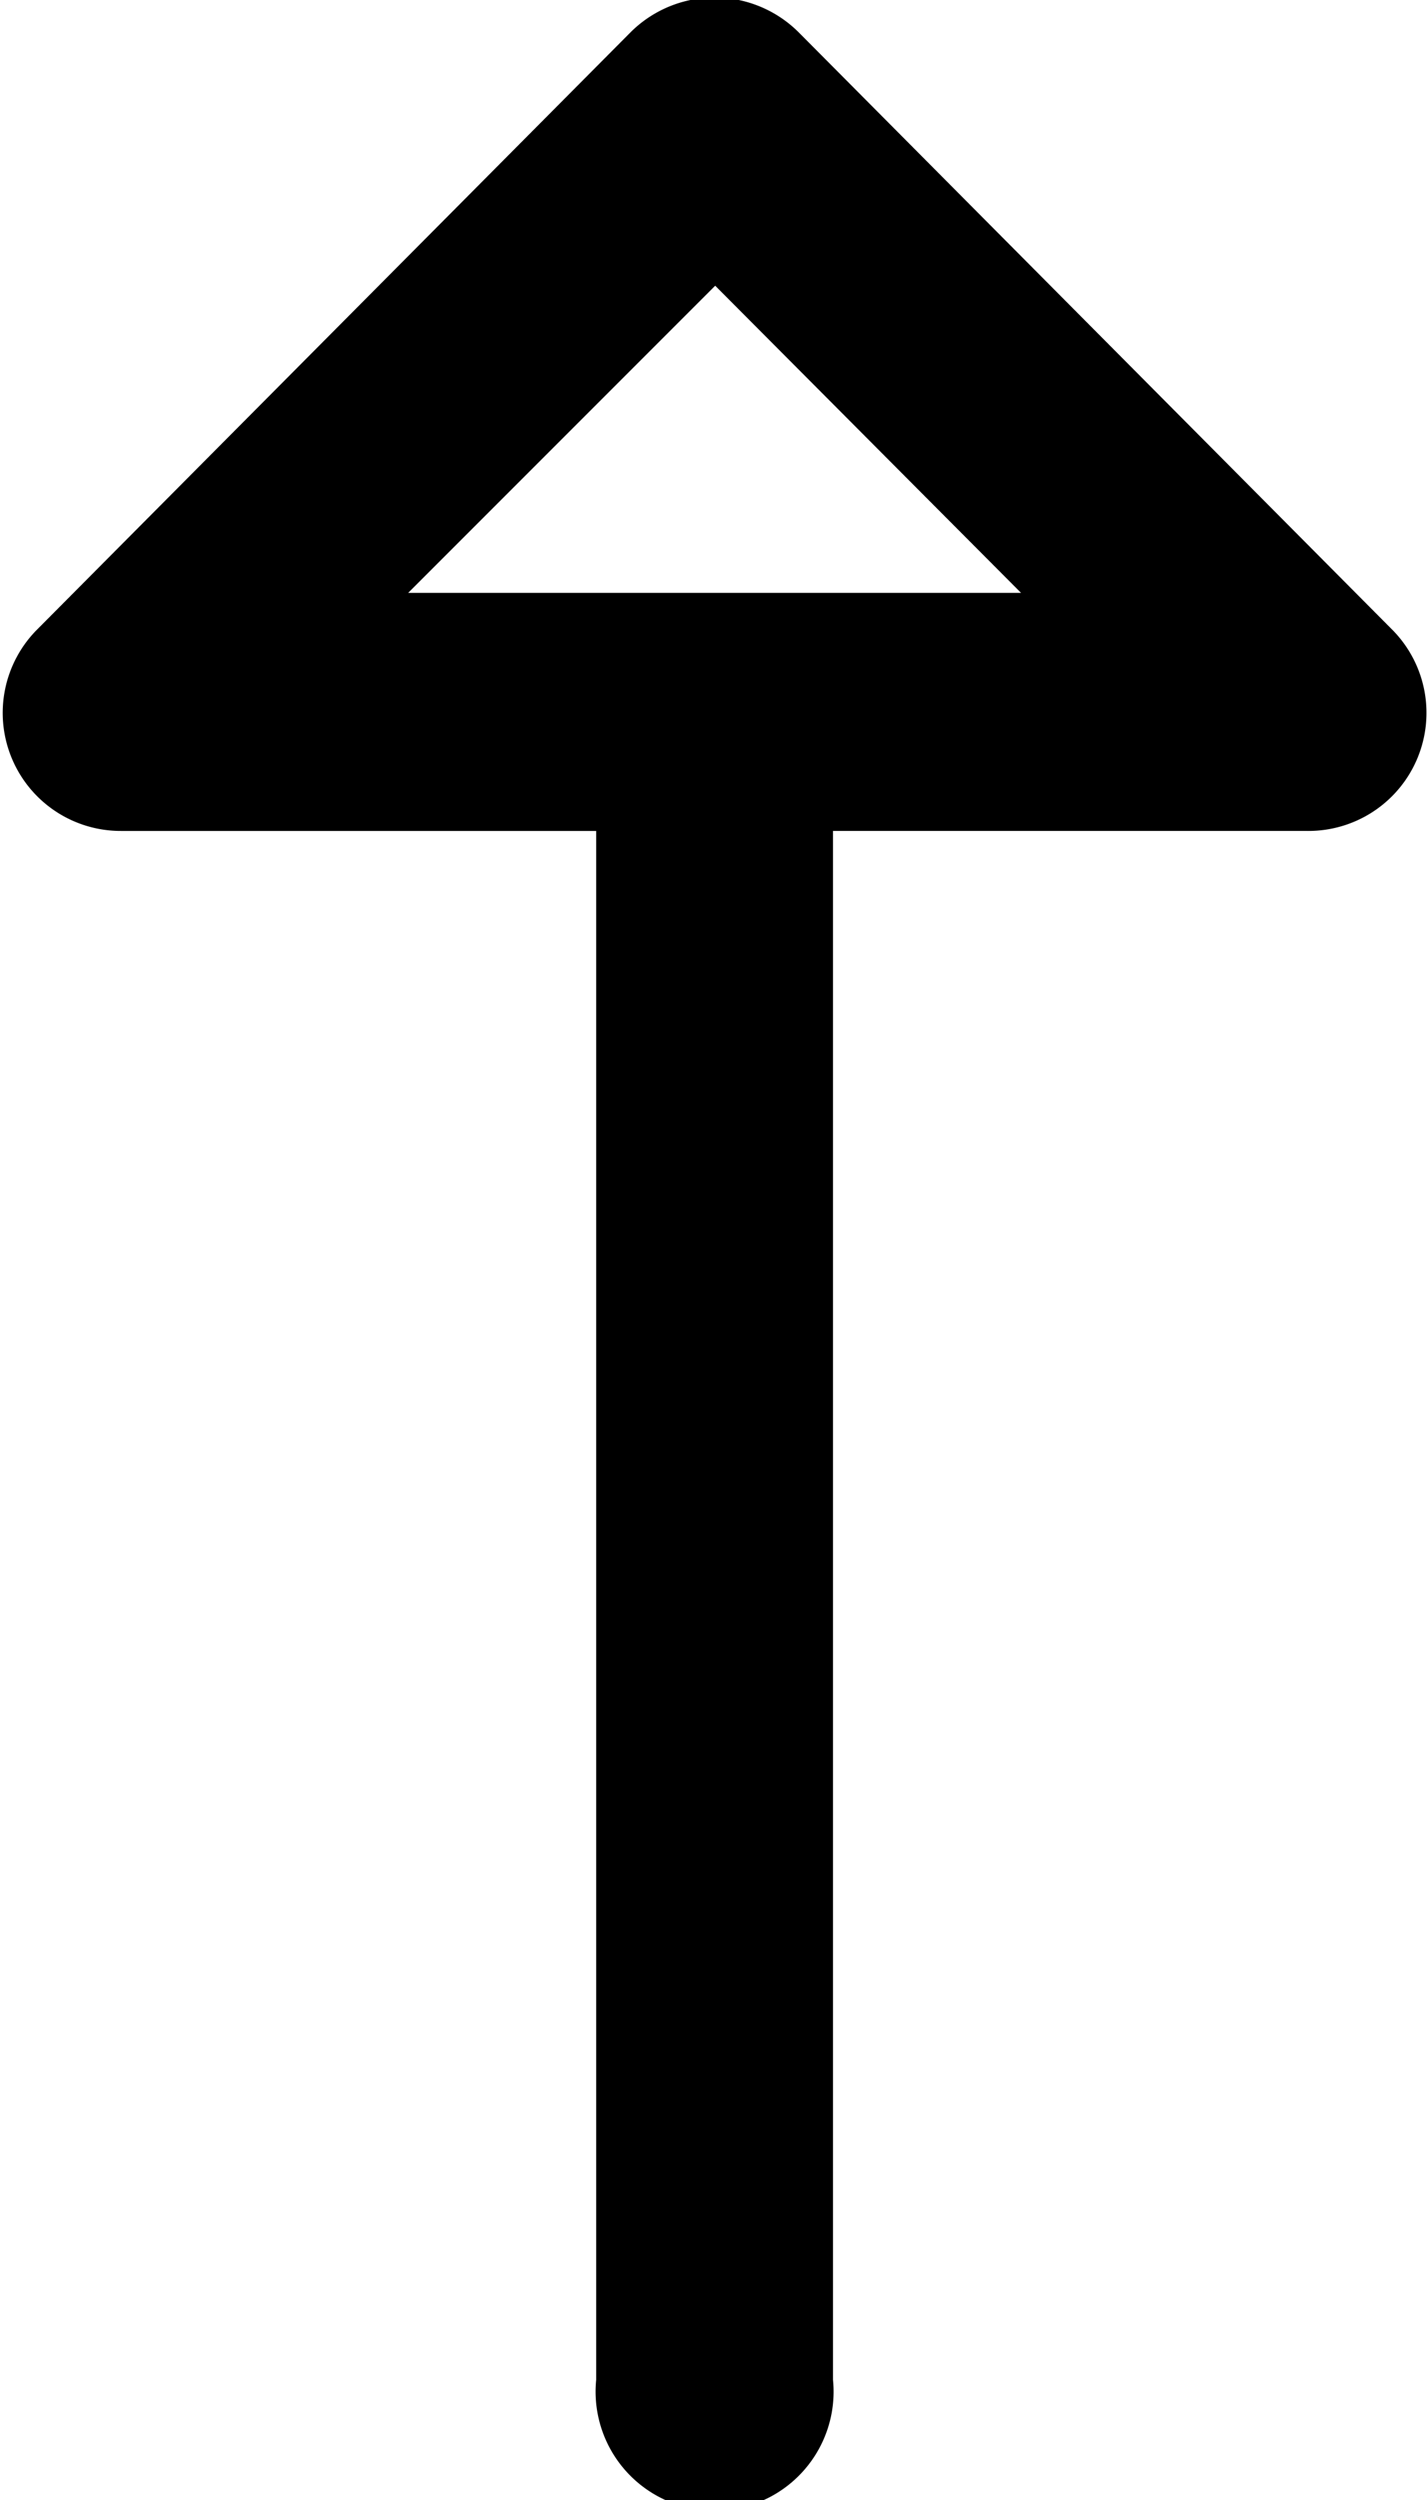 <svg xmlns="http://www.w3.org/2000/svg" width="12" height="21" viewBox="0 0 12 21">
  <defs>
    <style>
      .cls-1 {
        fill-rule: evenodd;
      }
    </style>
  </defs>
  <path class="cls-1" d="M1856.69,1956.28l-4.98-5.01a1,1,0,0,0-1.41,0l-4.98,5.01a0.992,0.992,0,0,0,.7,1.7h3.99v13.01a1,1,0,1,0,1.99,0v-13.01h3.99A0.992,0.992,0,0,0,1856.69,1956.28Zm-8.26-.3,2.58-2.58,2.57,2.58h-5.15Z" transform="translate(-1845 -1951)"/>
</svg>
